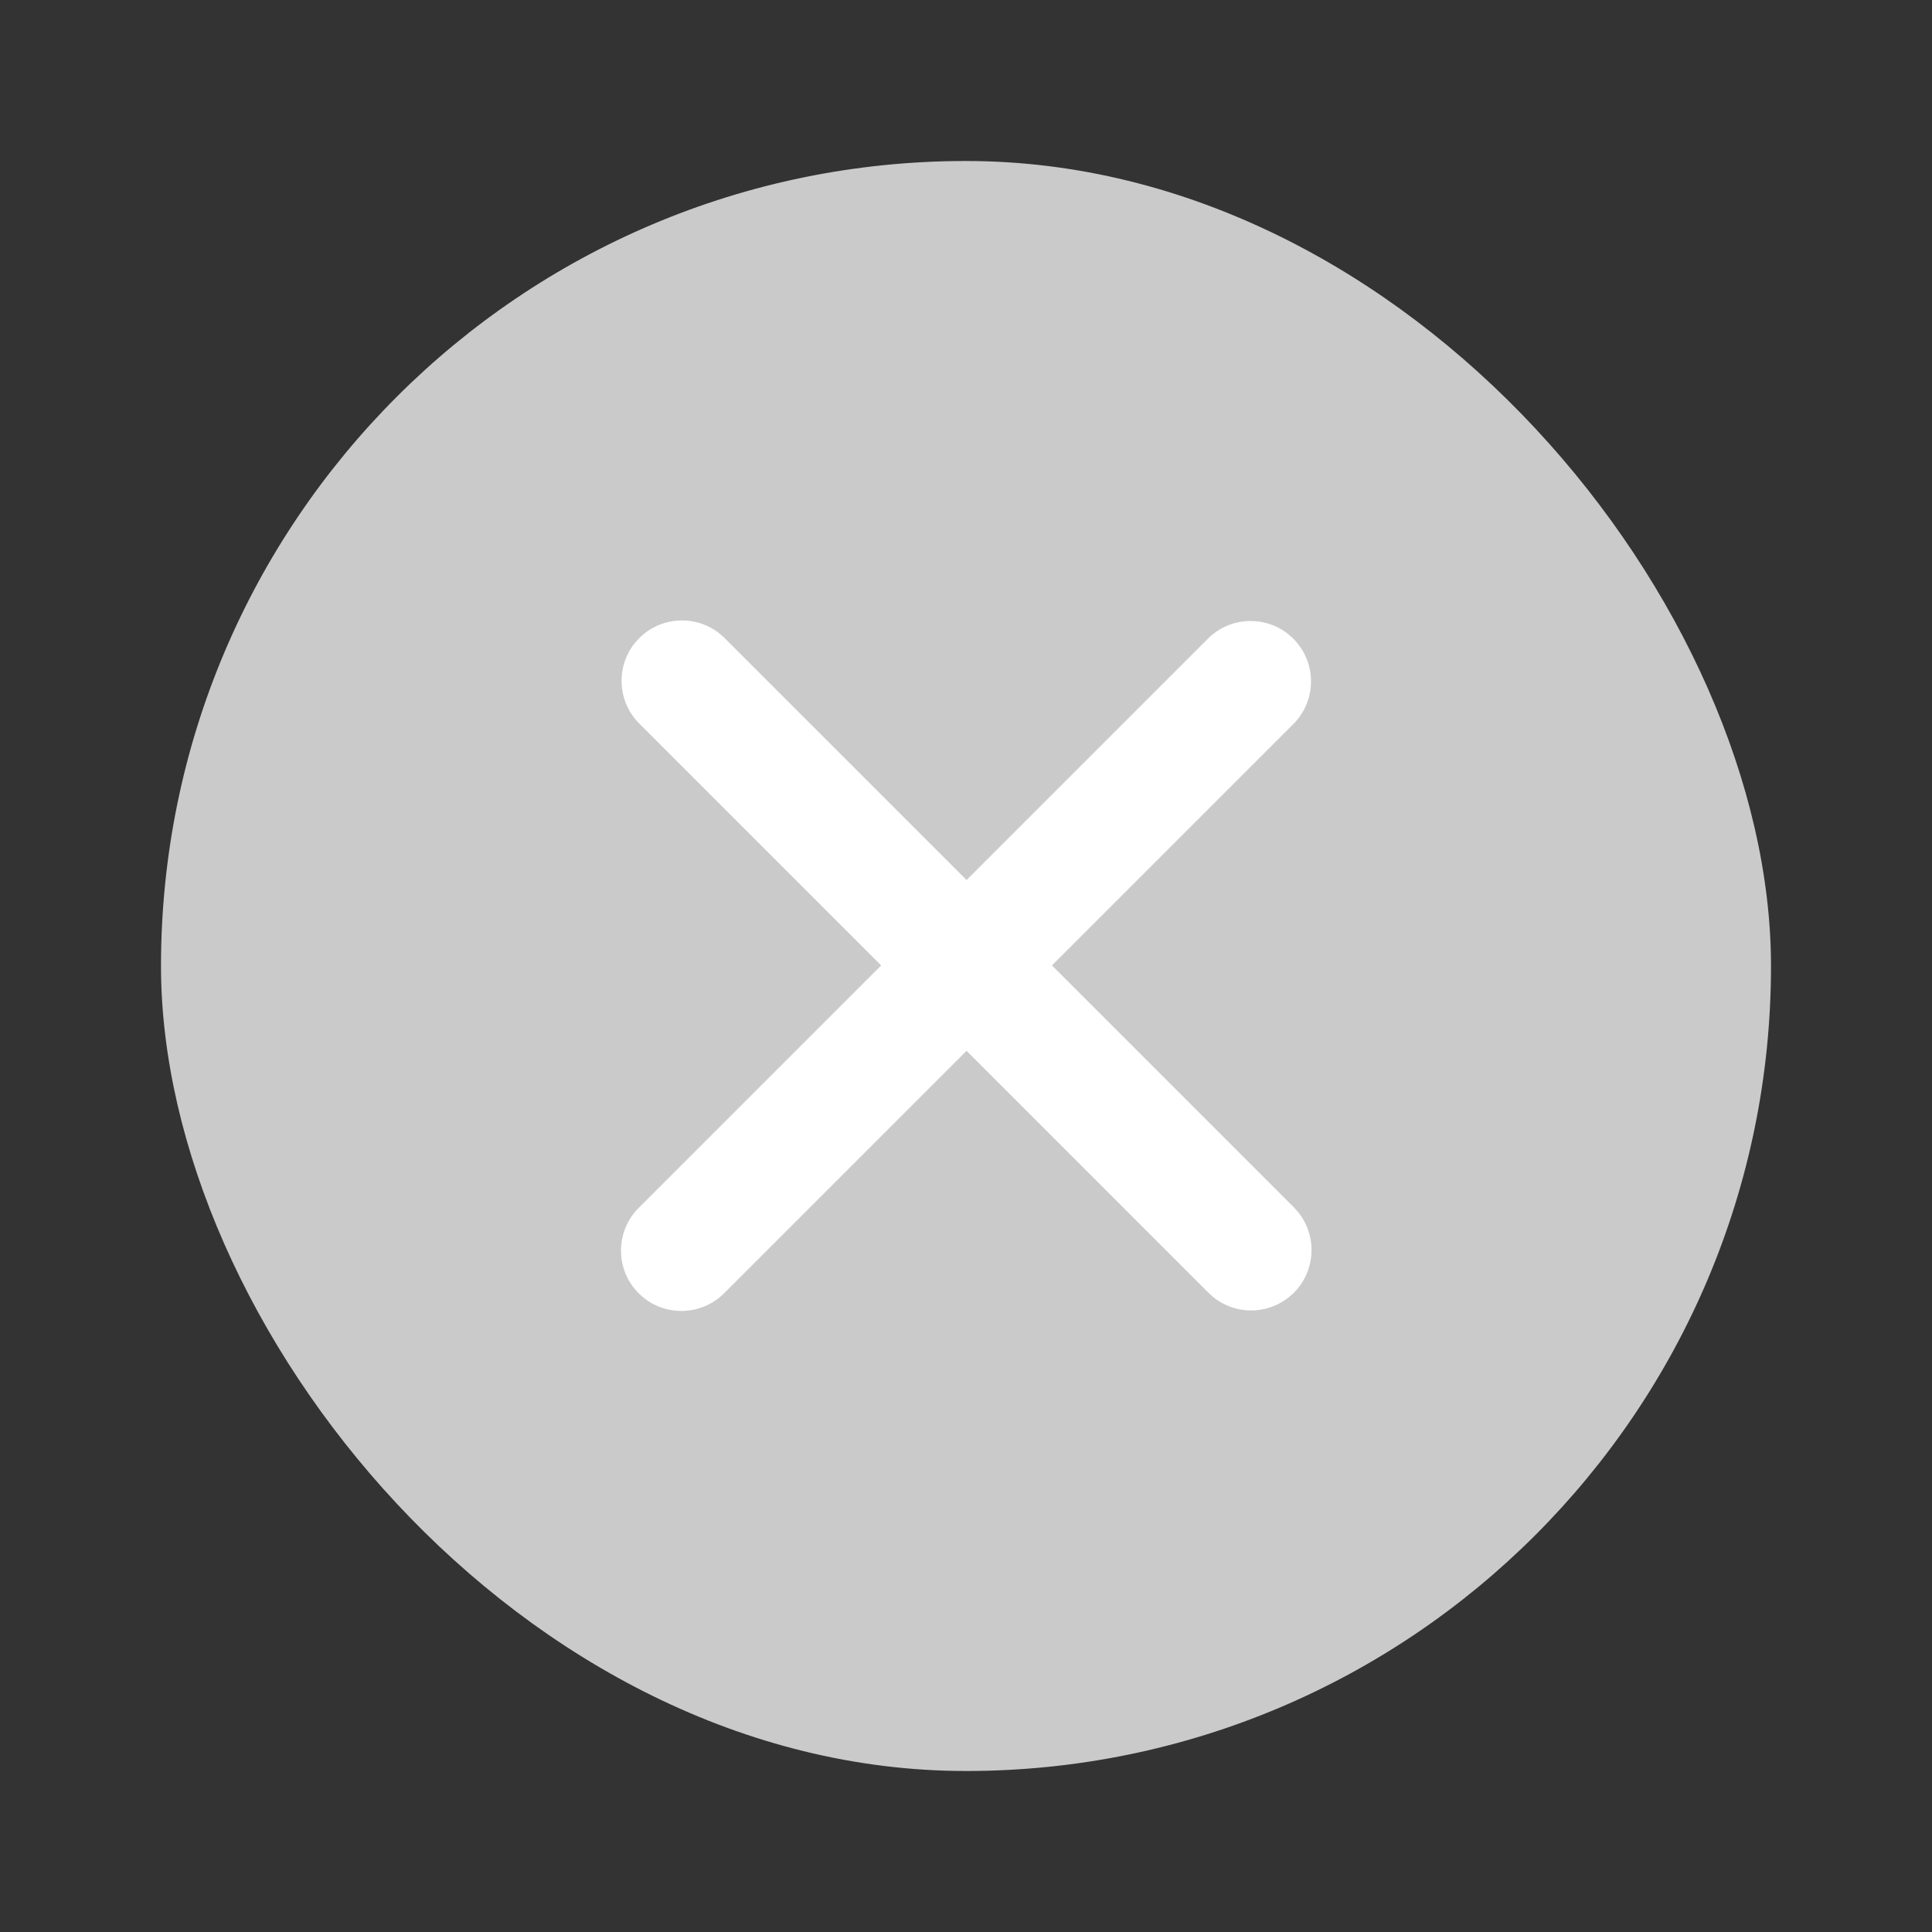 <svg width="24" height="24" viewBox="0 0 24 24" fill="none" xmlns="http://www.w3.org/2000/svg">
<rect x="0" y="0" width="24" height="24" fill="#333333" stroke="none"/>
<g clip-path="url(#clip0_1762_15808)">
<rect x="2" y="2" width="20" height="20" rx="10" fill="#CACACA"/>
<path d="M16.066 7.934C16.359 8.227 16.359 8.702 16.066 8.995L13.068 11.993L16.073 14.998L16.125 15.056C16.364 15.35 16.347 15.785 16.073 16.059C15.798 16.333 15.364 16.351 15.069 16.111L15.012 16.059L12.007 13.054L8.995 16.066C8.702 16.358 8.227 16.358 7.934 16.066C7.641 15.773 7.641 15.298 7.934 15.005L10.946 11.993L7.941 8.988C7.648 8.695 7.648 8.22 7.941 7.927C8.234 7.634 8.709 7.634 9.002 7.927L12.007 10.932L15.005 7.934C15.298 7.641 15.773 7.641 16.066 7.934Z" fill="white"/>
</g>
<defs>
<clipPath id="clip0_1762_15808">
<rect width="24" height="24" fill="white"/>
</clipPath>
</defs>
</svg>
